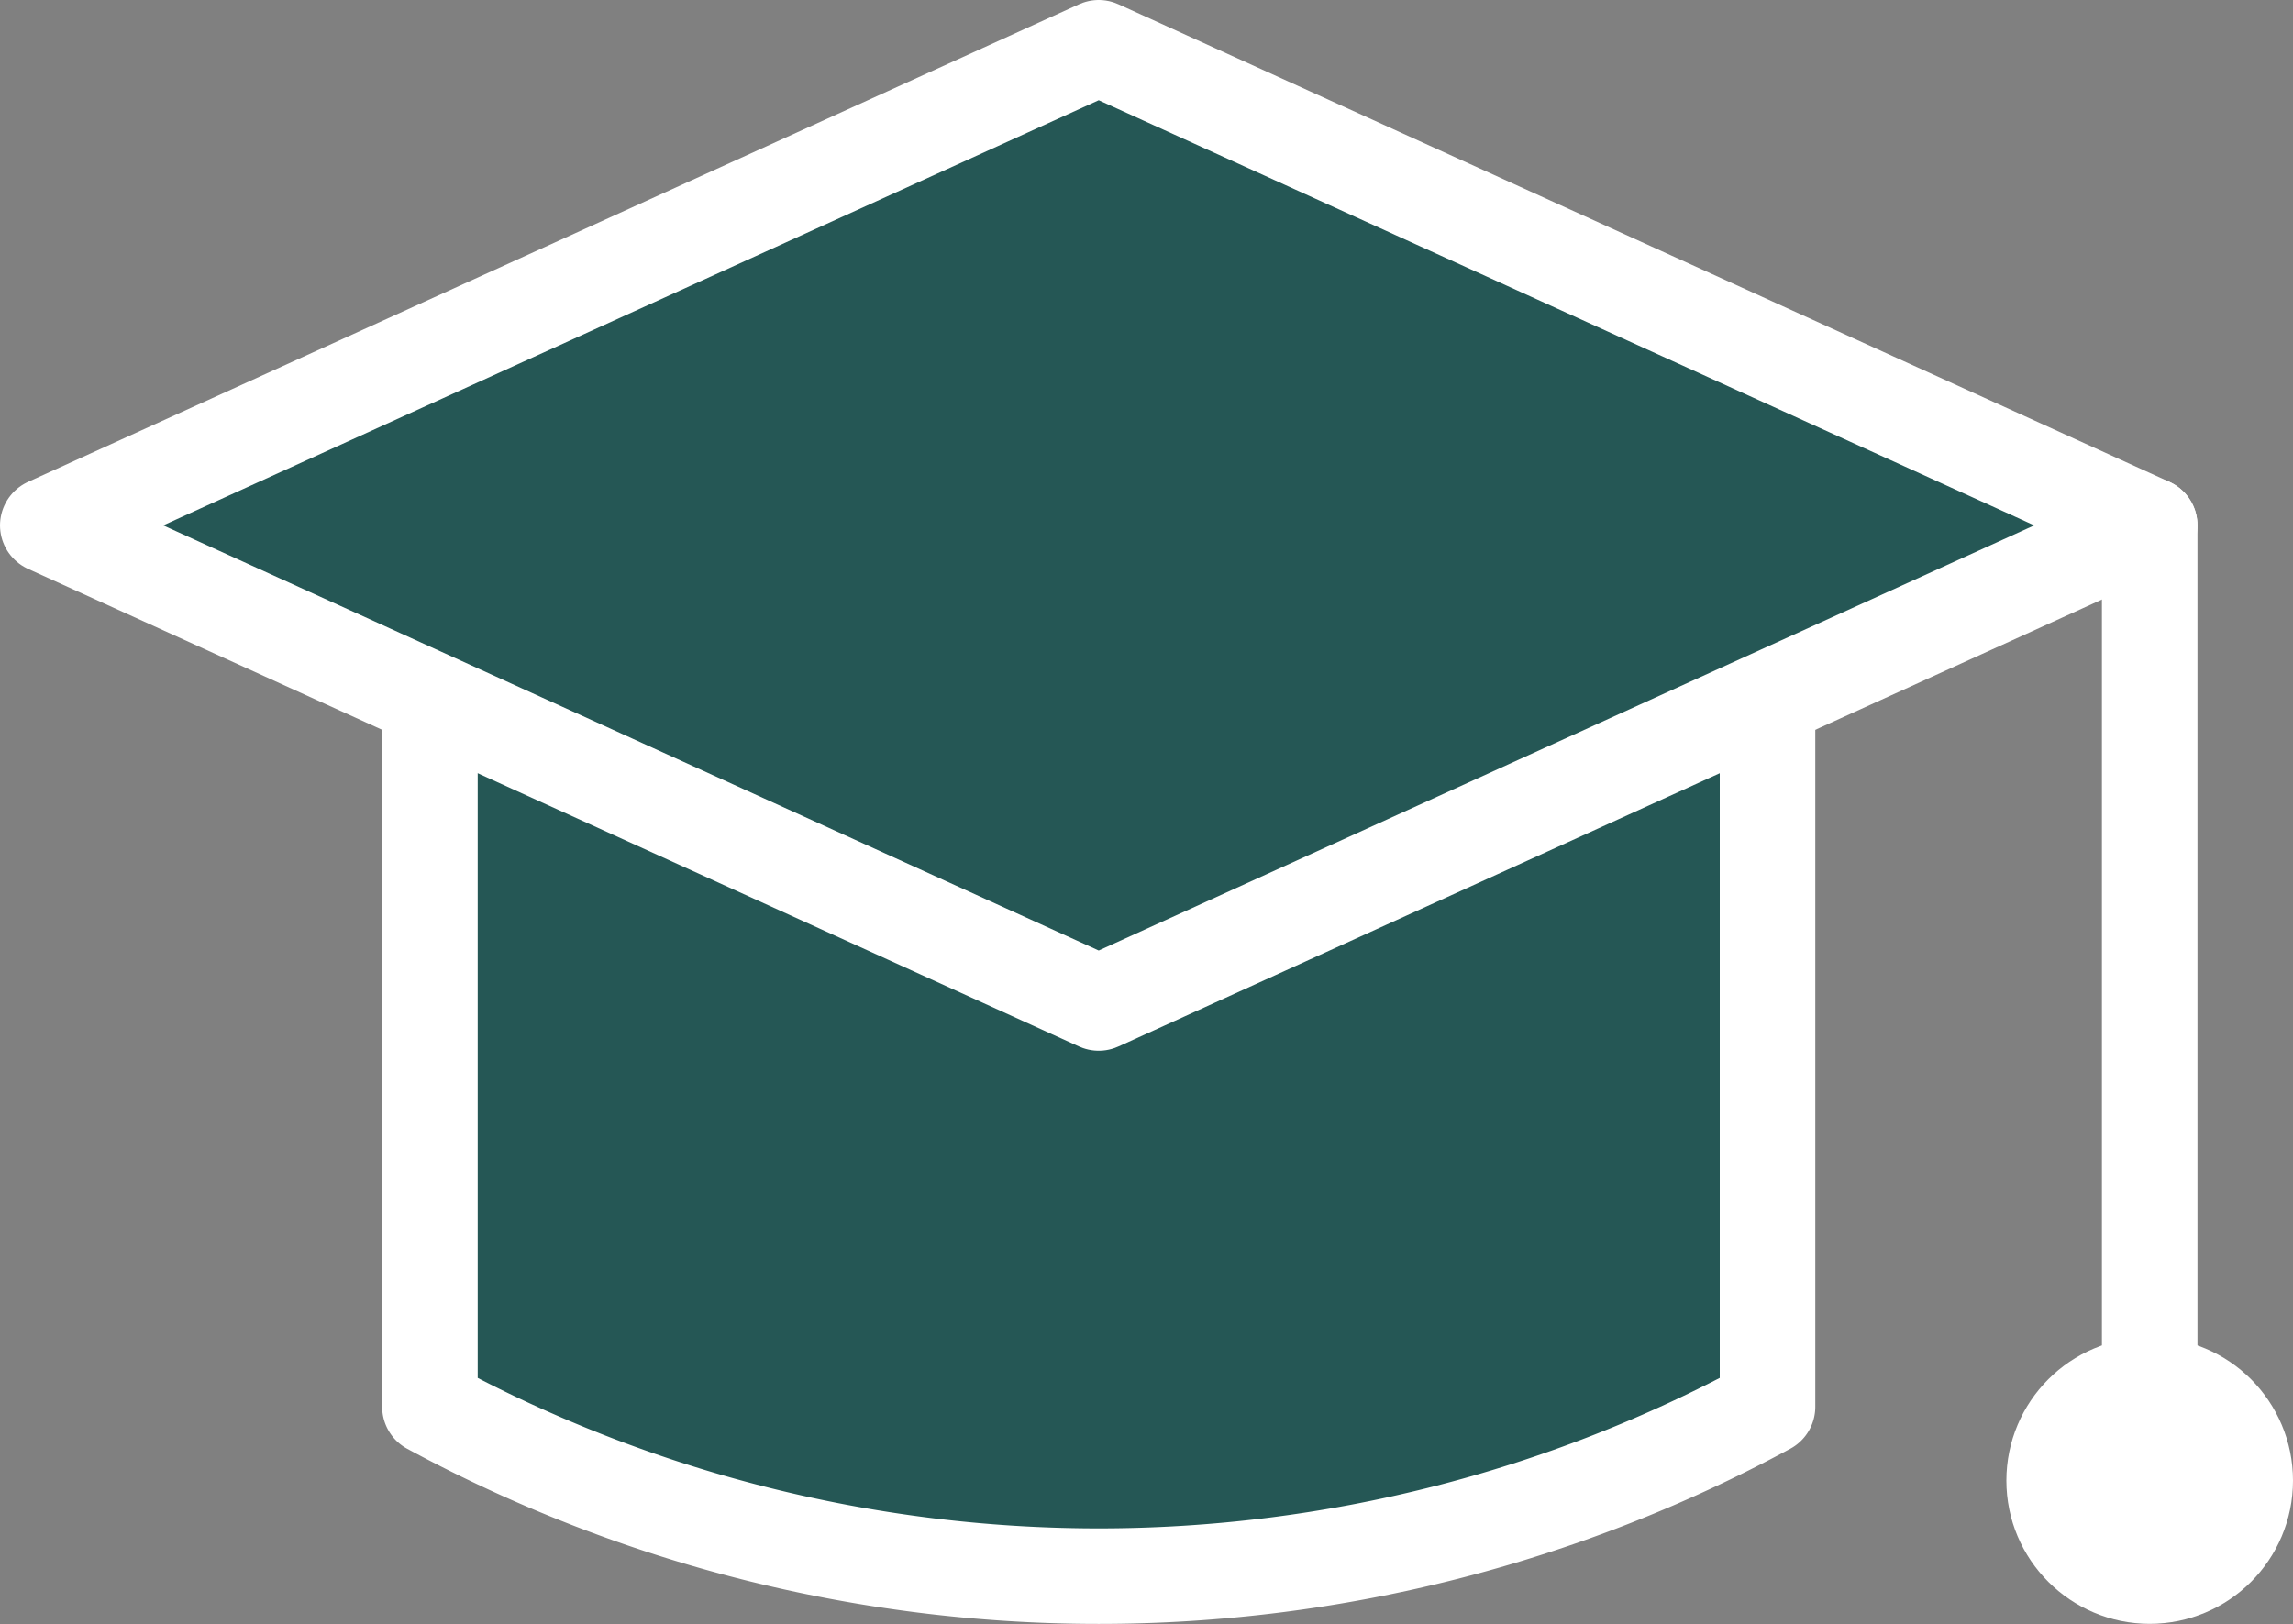 <svg xmlns="http://www.w3.org/2000/svg" width="24" height="17.004" viewBox="0 0 24 17.004"><rect x="0" y="0" width="24" height="17.004" fill="#808080" stroke="none"/><defs><style>.a{fill:#255755;}.a,.b,.c{stroke:#fff;stroke-linecap:round;stroke-linejoin:round;}.b{fill:none;}.c{fill:#fff;}</style></defs><g transform="translate(0.5 0.5)"><path class="a" d="M1026.5,347.5v7.227a14.7,14.7,0,0,1-14,0V347.5" transform="translate(-1008.5 -340.5)"/><path class="a" d="M1030.5,345.5l-11,5-11-5,11-5Z" transform="translate(-1008.5 -340.5)"/><line class="b" y2="9" transform="translate(22 5)"/><circle class="c" cx="1" cy="1" r="1" transform="translate(21 14)"/></g></svg>